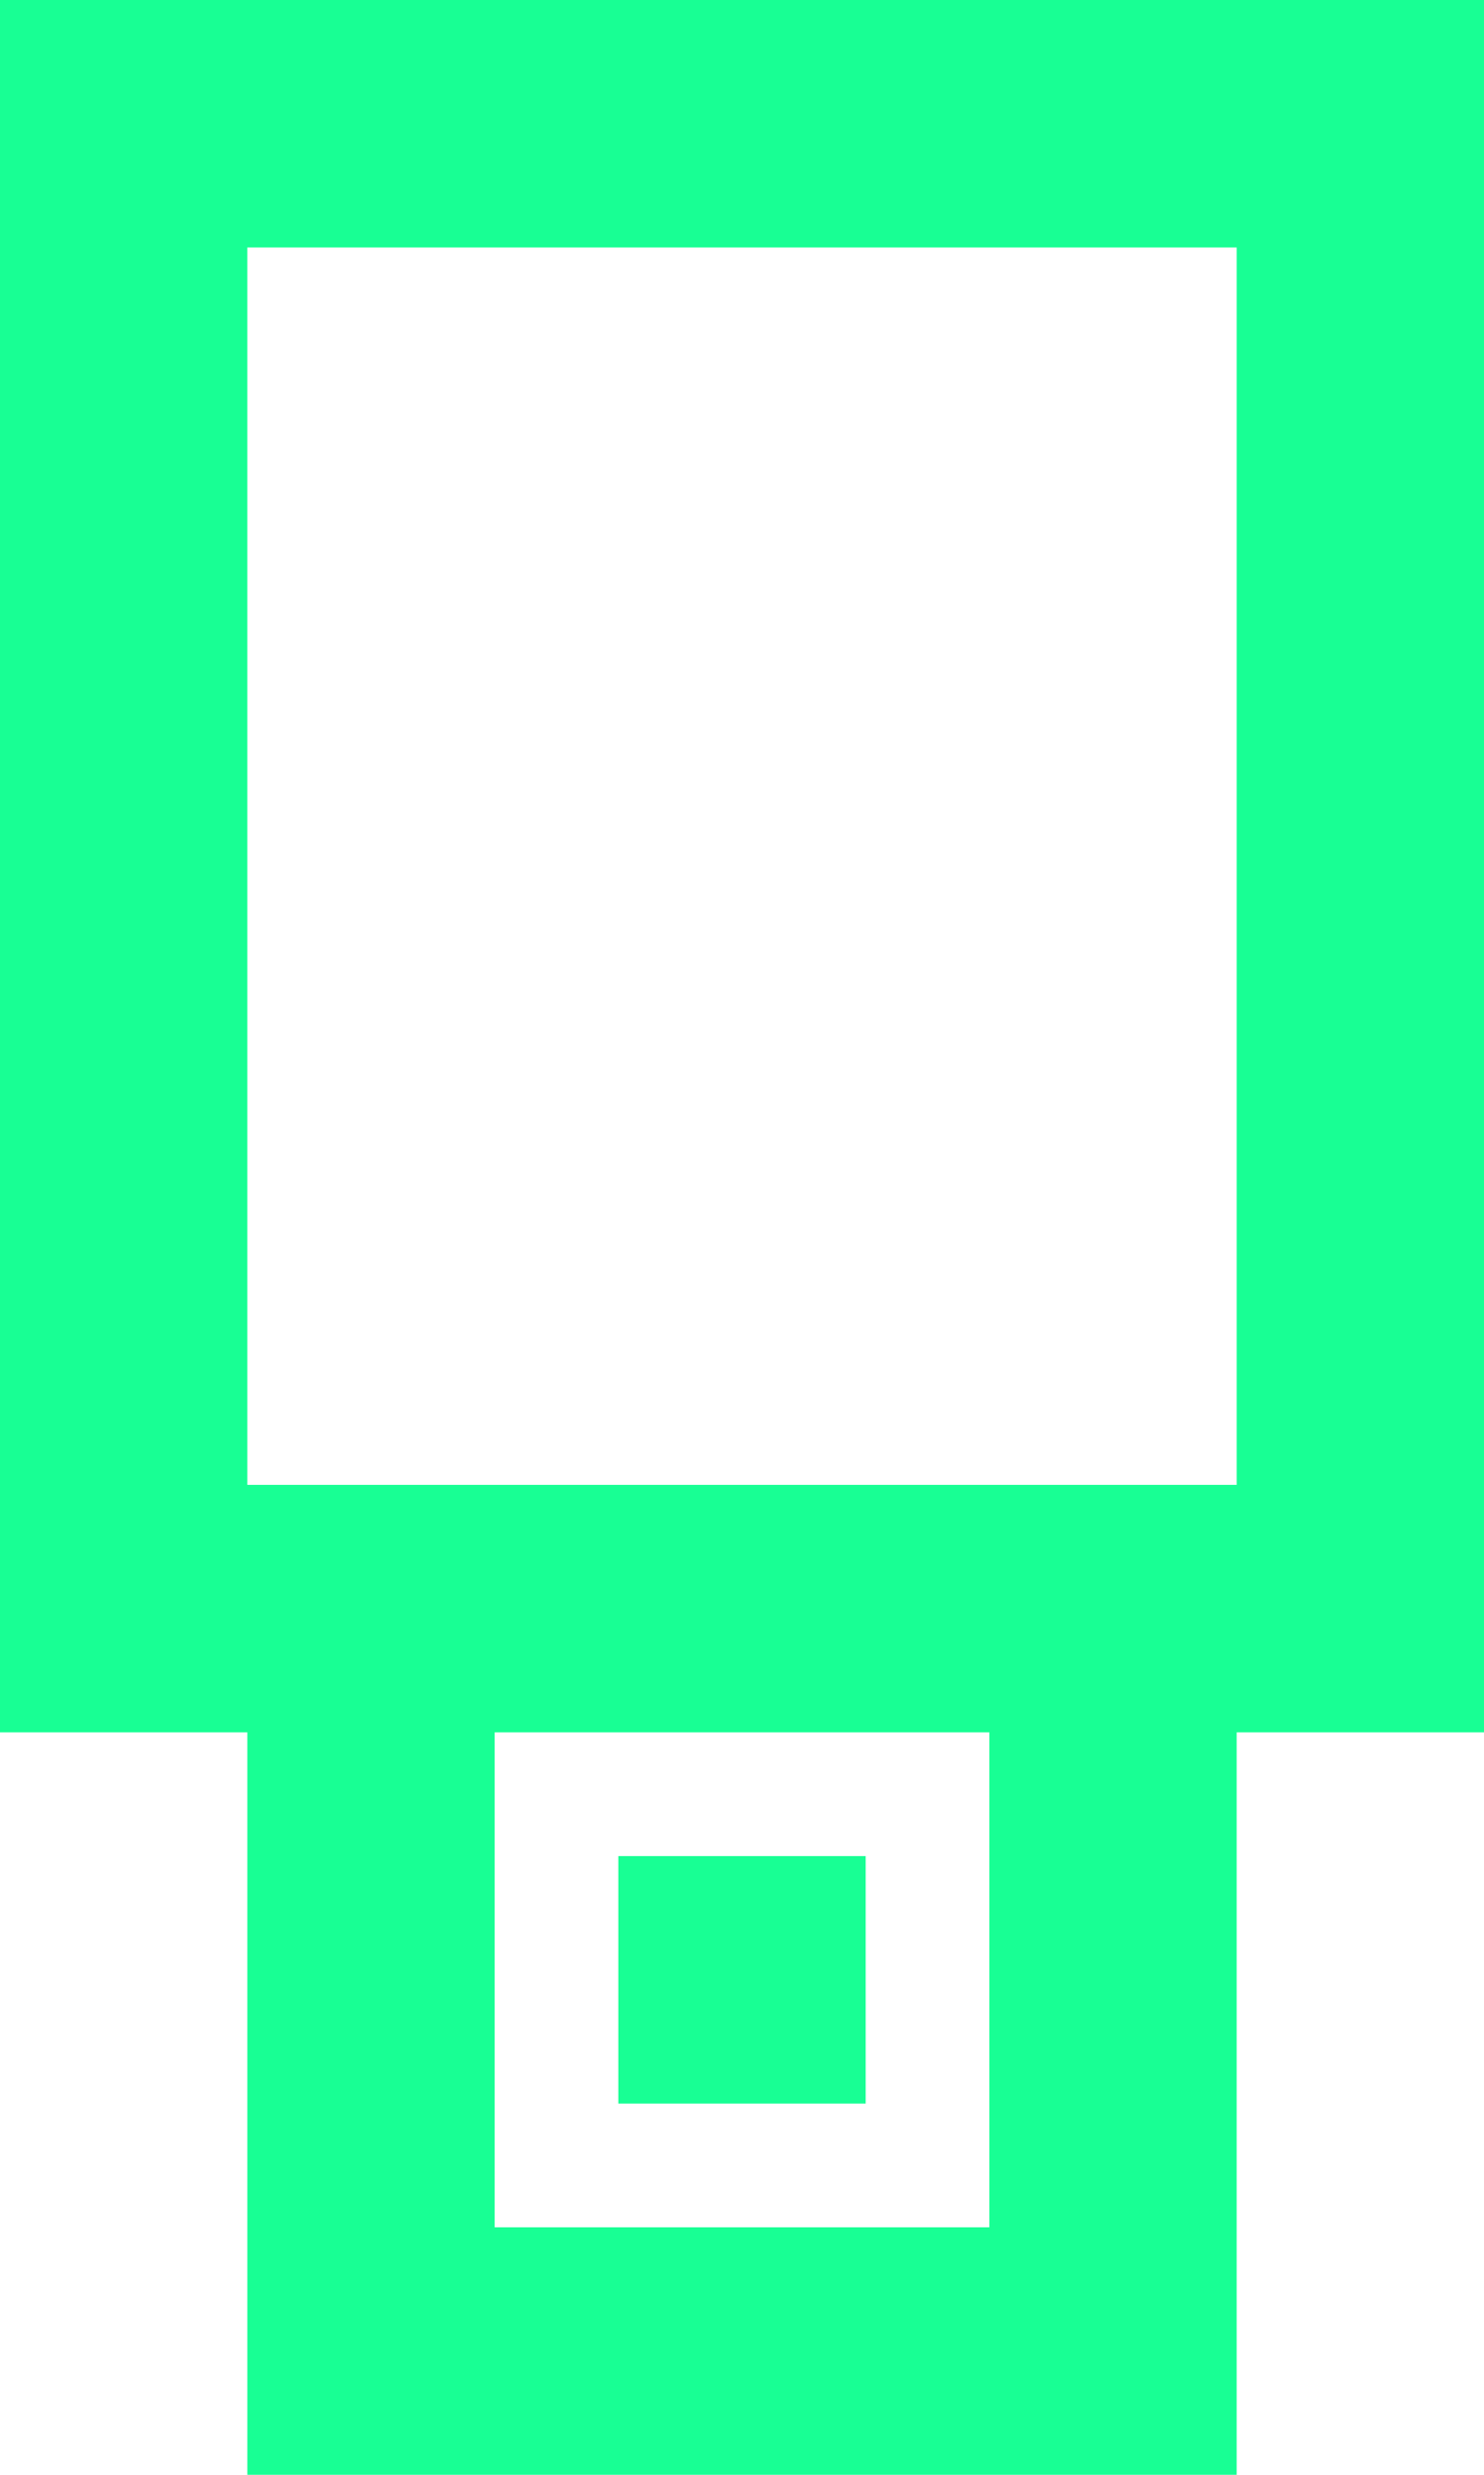 <?xml version="1.0" encoding="UTF-8" standalone="no"?>
<svg width="12px" height="20px" viewBox="0 0 12 20" version="1.1" xmlns="http://www.w3.org/2000/svg" xmlns:xlink="http://www.w3.org/1999/xlink">
    <!-- Generator: Sketch 3.8.1 (29687) - http://www.bohemiancoding.com/sketch -->
    <title>usb [#194]</title>
    <desc>Created with Sketch.</desc>
    <defs></defs>
    <g id="Page-1" stroke="none" stroke-width="1" fill="none" fill-rule="evenodd">
        <g id="Dribbble-Dark-Preview" transform="translate(-424, -7279)" fill="#18FF94">
            <g id="icons" transform="translate(56, 160)">
                <path d="M373,7136 L375,7136 L375,7134 L373,7134 L373,7136 Z M370,7131 L378,7131 L378,7121 L370,7121 L370,7131 Z M372,7137 L376,7137 L376,7133 L372,7133 L372,7137 Z M380,7119 L368,7119 L368,7133 L370,7133 L370,7139 L378,7139 L378,7133 L380,7133 L380,7119 Z" id="usb-[#194]"></path>
            </g>
        </g>
    </g>
</svg>